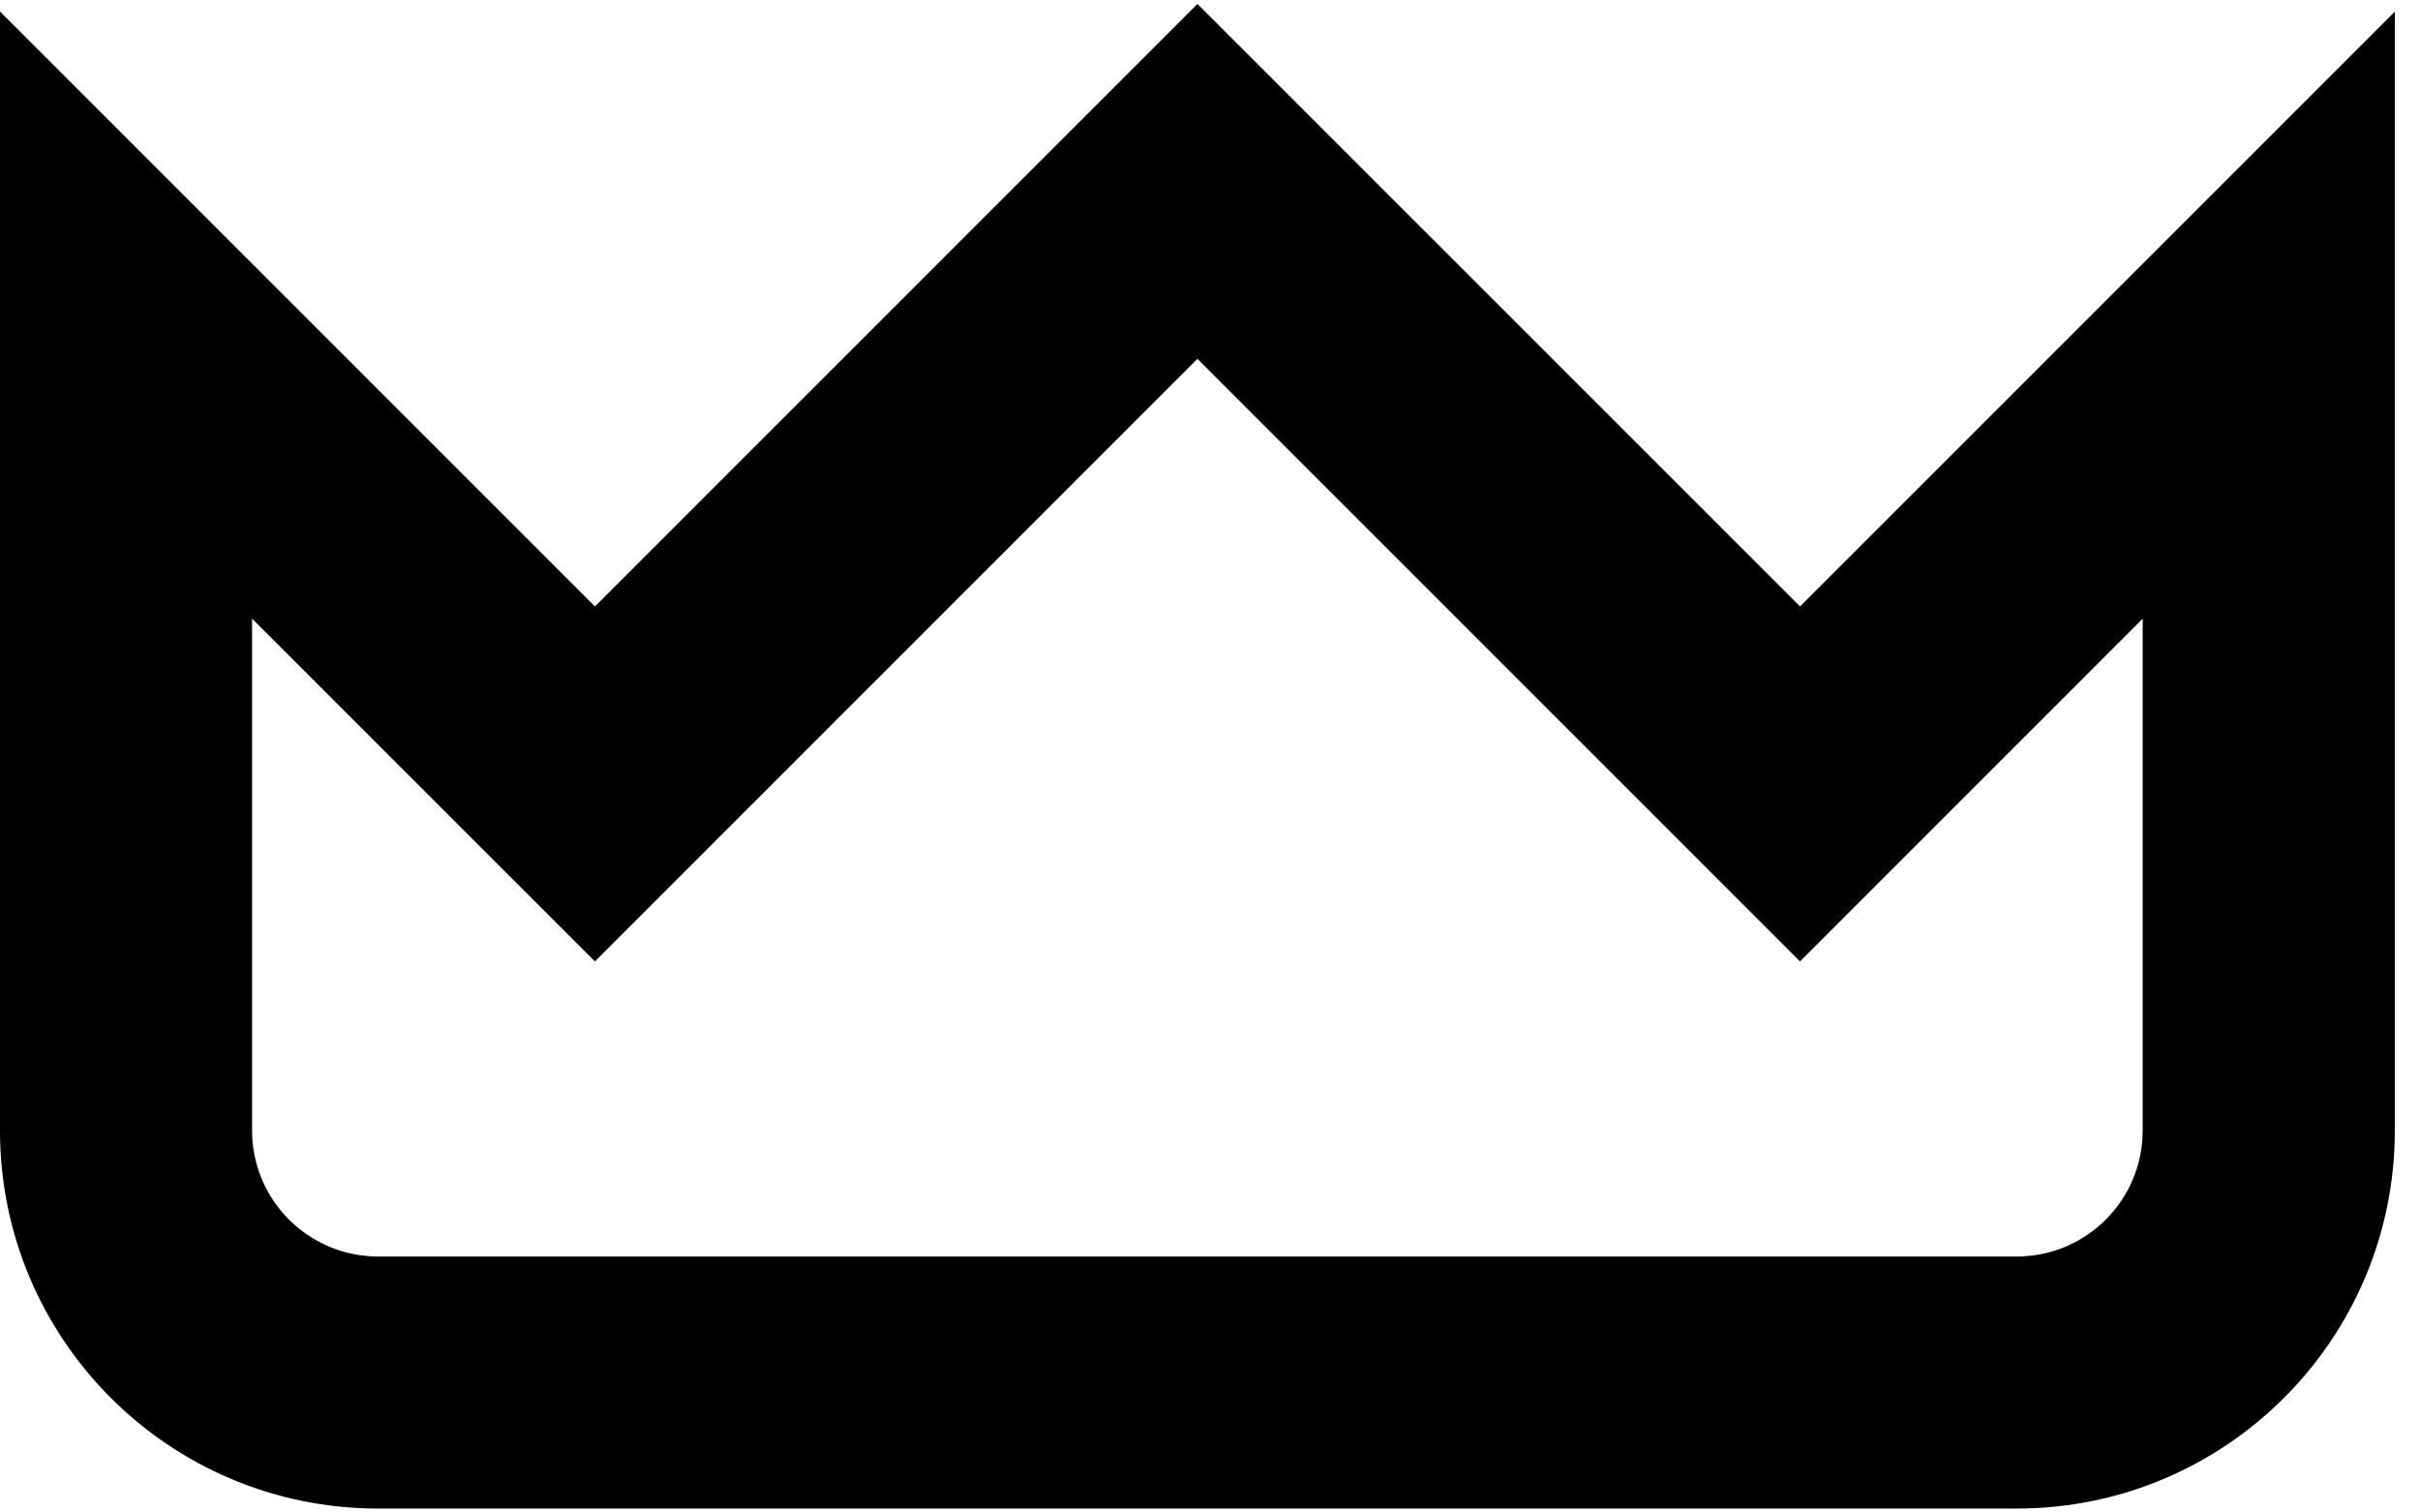 <svg width="32" height="20" viewBox="0 0 32 20" fill="none" xmlns="http://www.w3.org/2000/svg">
<path fill-rule="evenodd" clip-rule="evenodd" d="M0 0.152L7.867 8.019L15.834 0.052L23.802 8.019L31.667 0.154V14.948C31.667 17.71 29.428 19.948 26.667 19.948H5C2.239 19.948 0 17.71 0 14.948V0.152ZM28.333 8.181V14.948C28.333 15.869 27.587 16.615 26.667 16.615H5C4.08 16.615 3.333 15.869 3.333 14.948V8.18L7.867 12.713L15.834 4.745L23.802 12.713L28.333 8.181Z" fill="black"/>
</svg>
